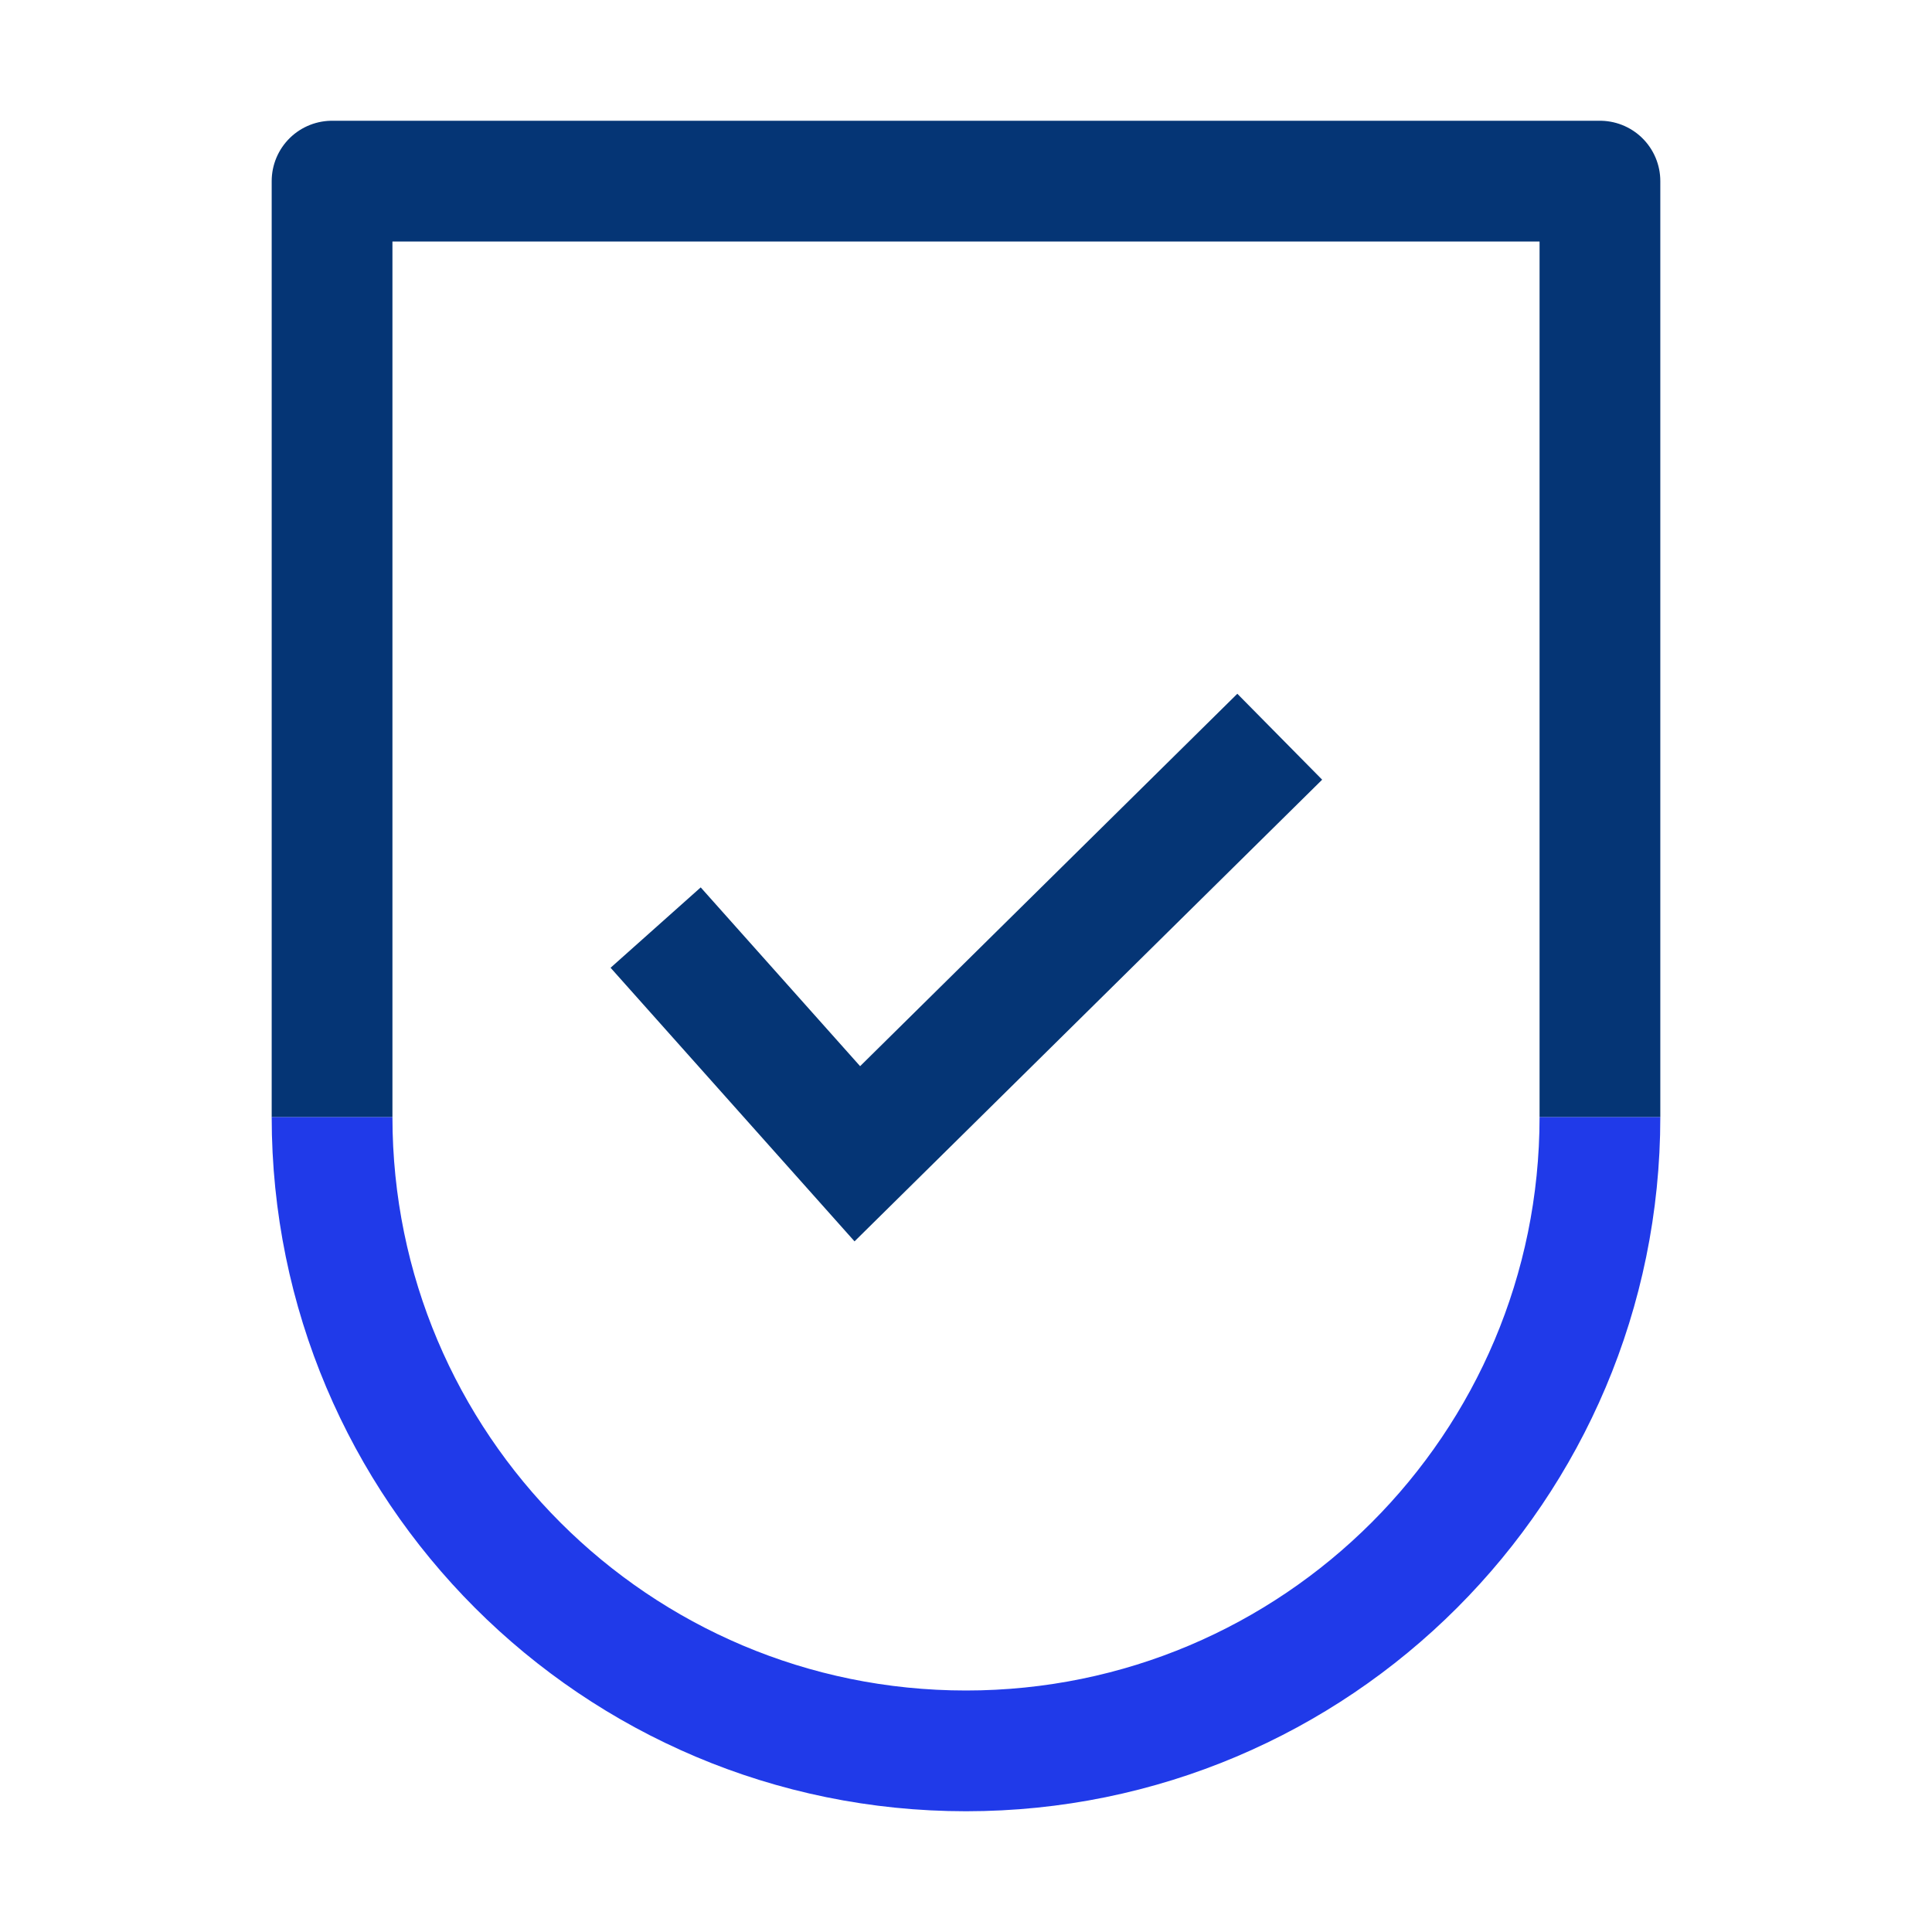 <svg width="64" height="64" viewBox="0 0 64 64" fill="none" xmlns="http://www.w3.org/2000/svg">
<path d="M23.05 32.22L28.4 38.22L40.97 25.81" stroke="#053575" stroke-width="4" stroke-miterlimit="10" stroke-linecap="square"/>
<path d="M53 37C53 48.6 43.6 58 32 58C20.4 58 11 48.6 11 37" stroke="#203AE9" stroke-width="4" stroke-miterlimit="10"/>
<path d="M11 37V6H53V37" stroke="#053575" stroke-width="4" stroke-linejoin="round"/>
</svg>
